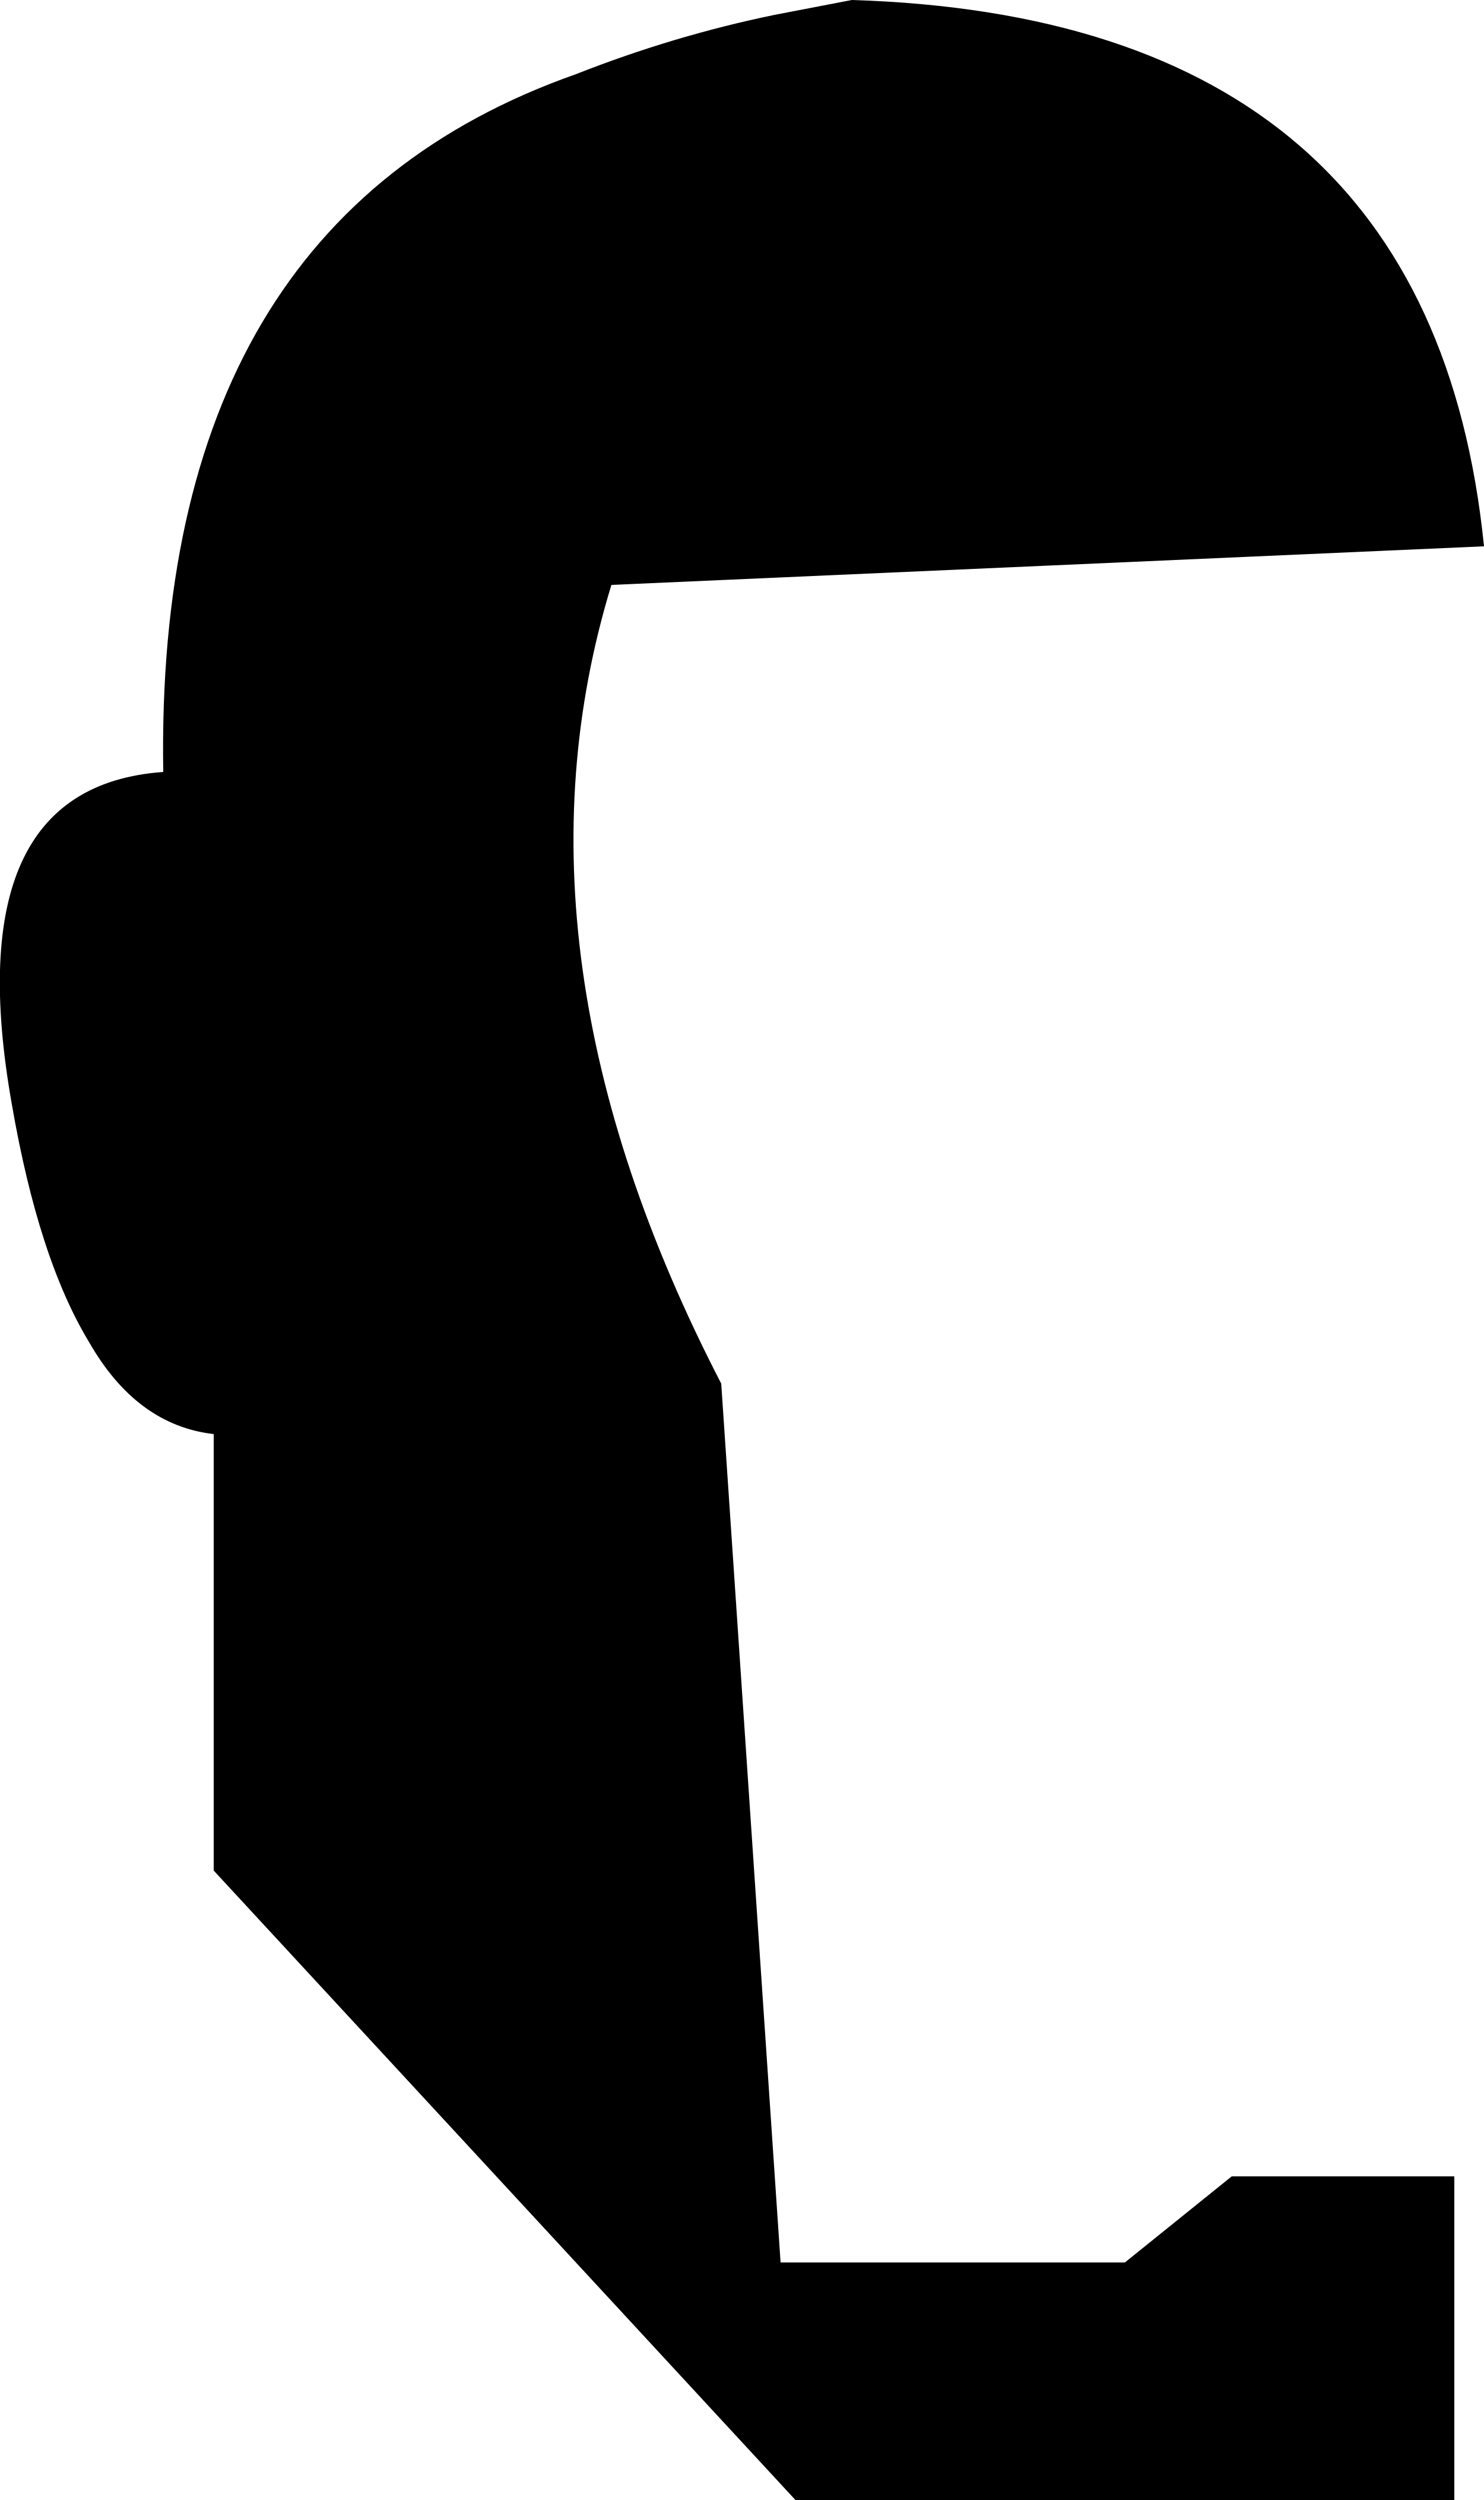 <?xml version="1.0" encoding="UTF-8" standalone="no"?>
<svg xmlns:xlink="http://www.w3.org/1999/xlink" height="42.1px" width="25.0px" xmlns="http://www.w3.org/2000/svg">
  <g transform="matrix(1.0, 0.0, 0.0, 1.0, -191.5, -82.3)">
    <path d="M194.25 95.3 Q194.1 86.05 201.2 83.55 202.85 82.9 204.55 82.55 L205.85 82.3 Q215.6 82.6 216.5 91.5 L201.8 92.15 Q199.9 98.35 203.65 105.6 L204.65 120.4 210.45 120.4 212.25 118.95 216.0 118.95 216.0 124.4 204.9 124.4 195.1 113.8 195.1 106.45 Q193.8 106.3 193.0 104.9 192.15 103.5 191.7 100.9 190.75 95.55 194.25 95.3" fill="#000000" fill-rule="evenodd" stroke="none"/>
  </g>
</svg>
